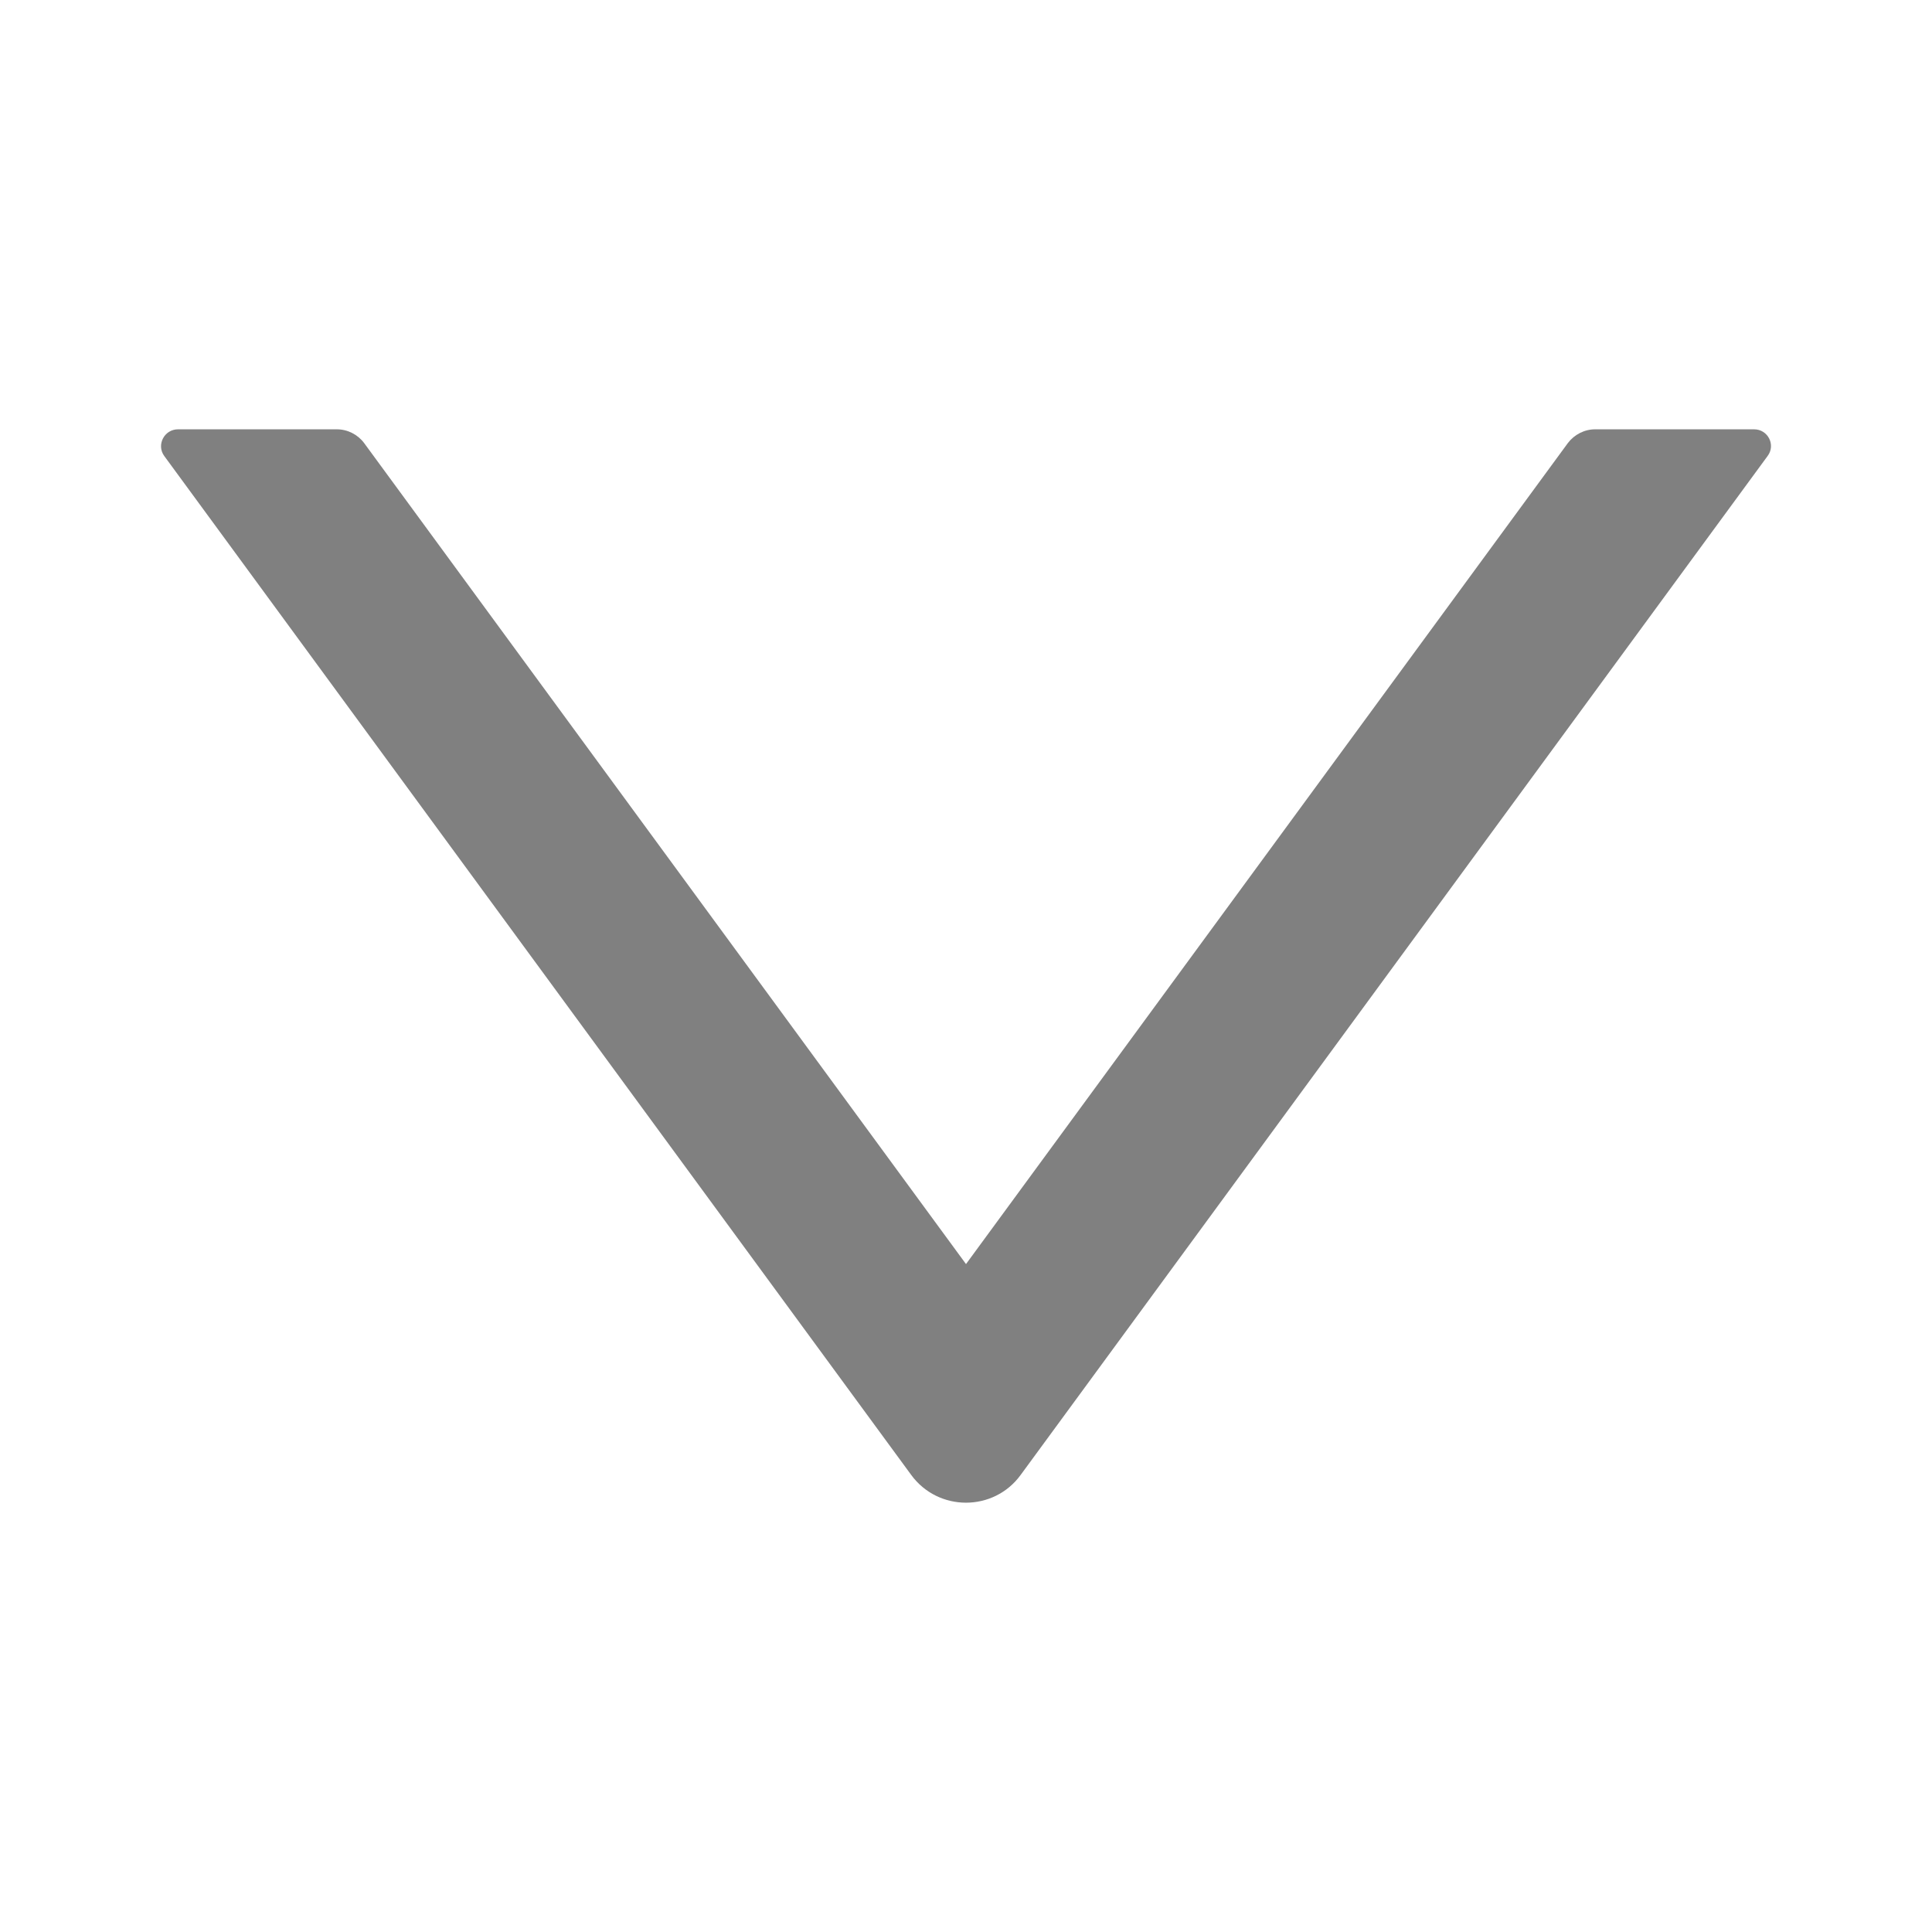 <svg width="14" height="14" viewBox="0 0 14 14" fill="none" xmlns="http://www.w3.org/2000/svg">
<path d="M12.711 3.111H11.559C11.481 3.111 11.408 3.149 11.361 3.211L7 9.16L2.639 3.211C2.593 3.149 2.519 3.111 2.441 3.111H1.29C1.19 3.111 1.132 3.224 1.19 3.304L6.603 10.688C6.799 10.956 7.201 10.956 7.396 10.688L12.809 3.304C12.869 3.224 12.811 3.111 12.711 3.111Z" fill="#808080"/>
</svg>
